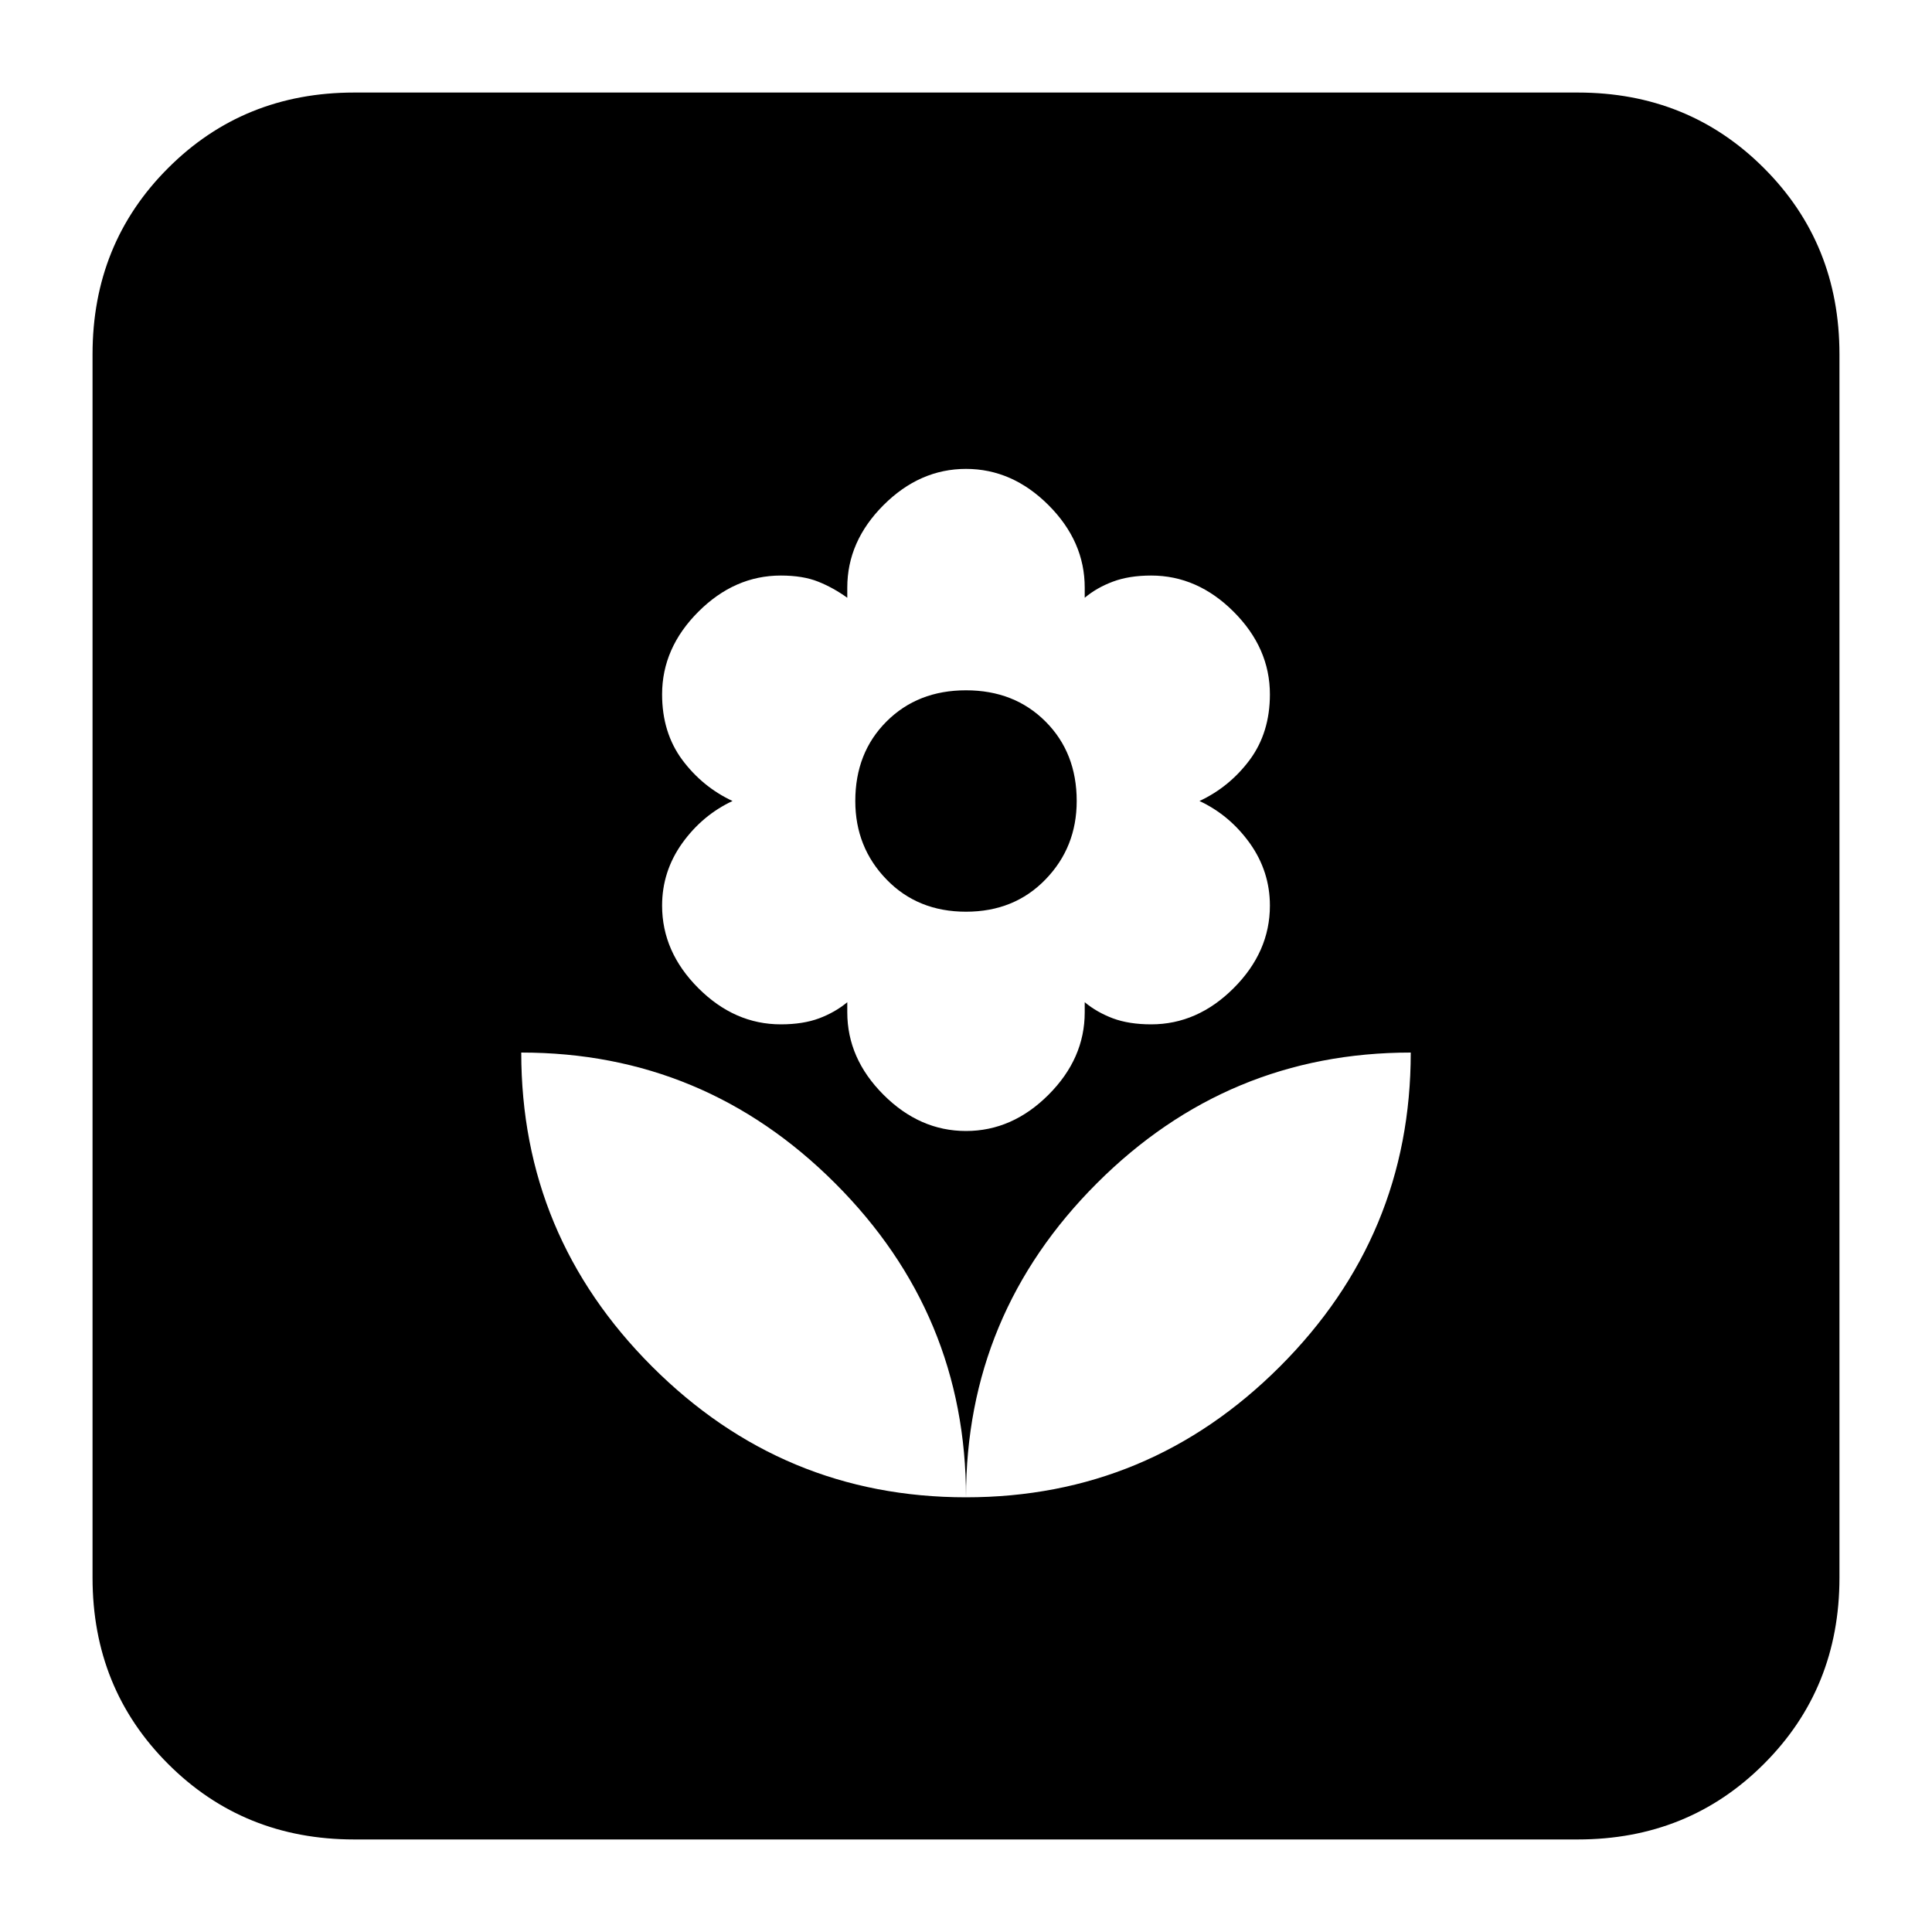 <svg xmlns="http://www.w3.org/2000/svg" height="20" width="20"><path d="M10 15.5Q11.896 15.5 13.25 14.146Q14.604 12.792 14.604 10.896Q12.708 10.896 11.354 12.25Q10 13.604 10 15.5ZM10 15.5Q10 13.604 8.646 12.25Q7.292 10.896 5.396 10.896Q5.396 12.792 6.75 14.146Q8.104 15.5 10 15.5ZM10 11.708Q10.479 11.708 10.854 11.333Q11.229 10.958 11.229 10.479V10.375Q11.354 10.479 11.521 10.542Q11.688 10.604 11.917 10.604Q12.396 10.604 12.771 10.229Q13.146 9.854 13.146 9.375Q13.146 9.021 12.938 8.729Q12.729 8.438 12.417 8.292Q12.729 8.146 12.938 7.865Q13.146 7.583 13.146 7.188Q13.146 6.708 12.771 6.333Q12.396 5.958 11.917 5.958Q11.688 5.958 11.521 6.021Q11.354 6.083 11.229 6.188V6.083Q11.229 5.604 10.854 5.229Q10.479 4.854 10 4.854Q9.521 4.854 9.146 5.229Q8.771 5.604 8.771 6.083V6.188Q8.625 6.083 8.469 6.021Q8.312 5.958 8.083 5.958Q7.604 5.958 7.229 6.333Q6.854 6.708 6.854 7.188Q6.854 7.583 7.062 7.865Q7.271 8.146 7.583 8.292Q7.271 8.438 7.062 8.729Q6.854 9.021 6.854 9.375Q6.854 9.854 7.229 10.229Q7.604 10.604 8.083 10.604Q8.312 10.604 8.479 10.542Q8.646 10.479 8.771 10.375V10.479Q8.771 10.958 9.146 11.333Q9.521 11.708 10 11.708ZM10 9.438Q9.5 9.438 9.177 9.104Q8.854 8.771 8.854 8.292Q8.854 7.792 9.177 7.469Q9.5 7.146 10 7.146Q10.5 7.146 10.823 7.469Q11.146 7.792 11.146 8.292Q11.146 8.771 10.823 9.104Q10.5 9.438 10 9.438ZM3.667 19.042Q2.521 19.042 1.74 18.26Q0.958 17.479 0.958 16.333V3.667Q0.958 2.521 1.74 1.74Q2.521 0.958 3.667 0.958H16.333Q17.479 0.958 18.26 1.74Q19.042 2.521 19.042 3.667V16.333Q19.042 17.479 18.26 18.26Q17.479 19.042 16.333 19.042Z"/></svg>